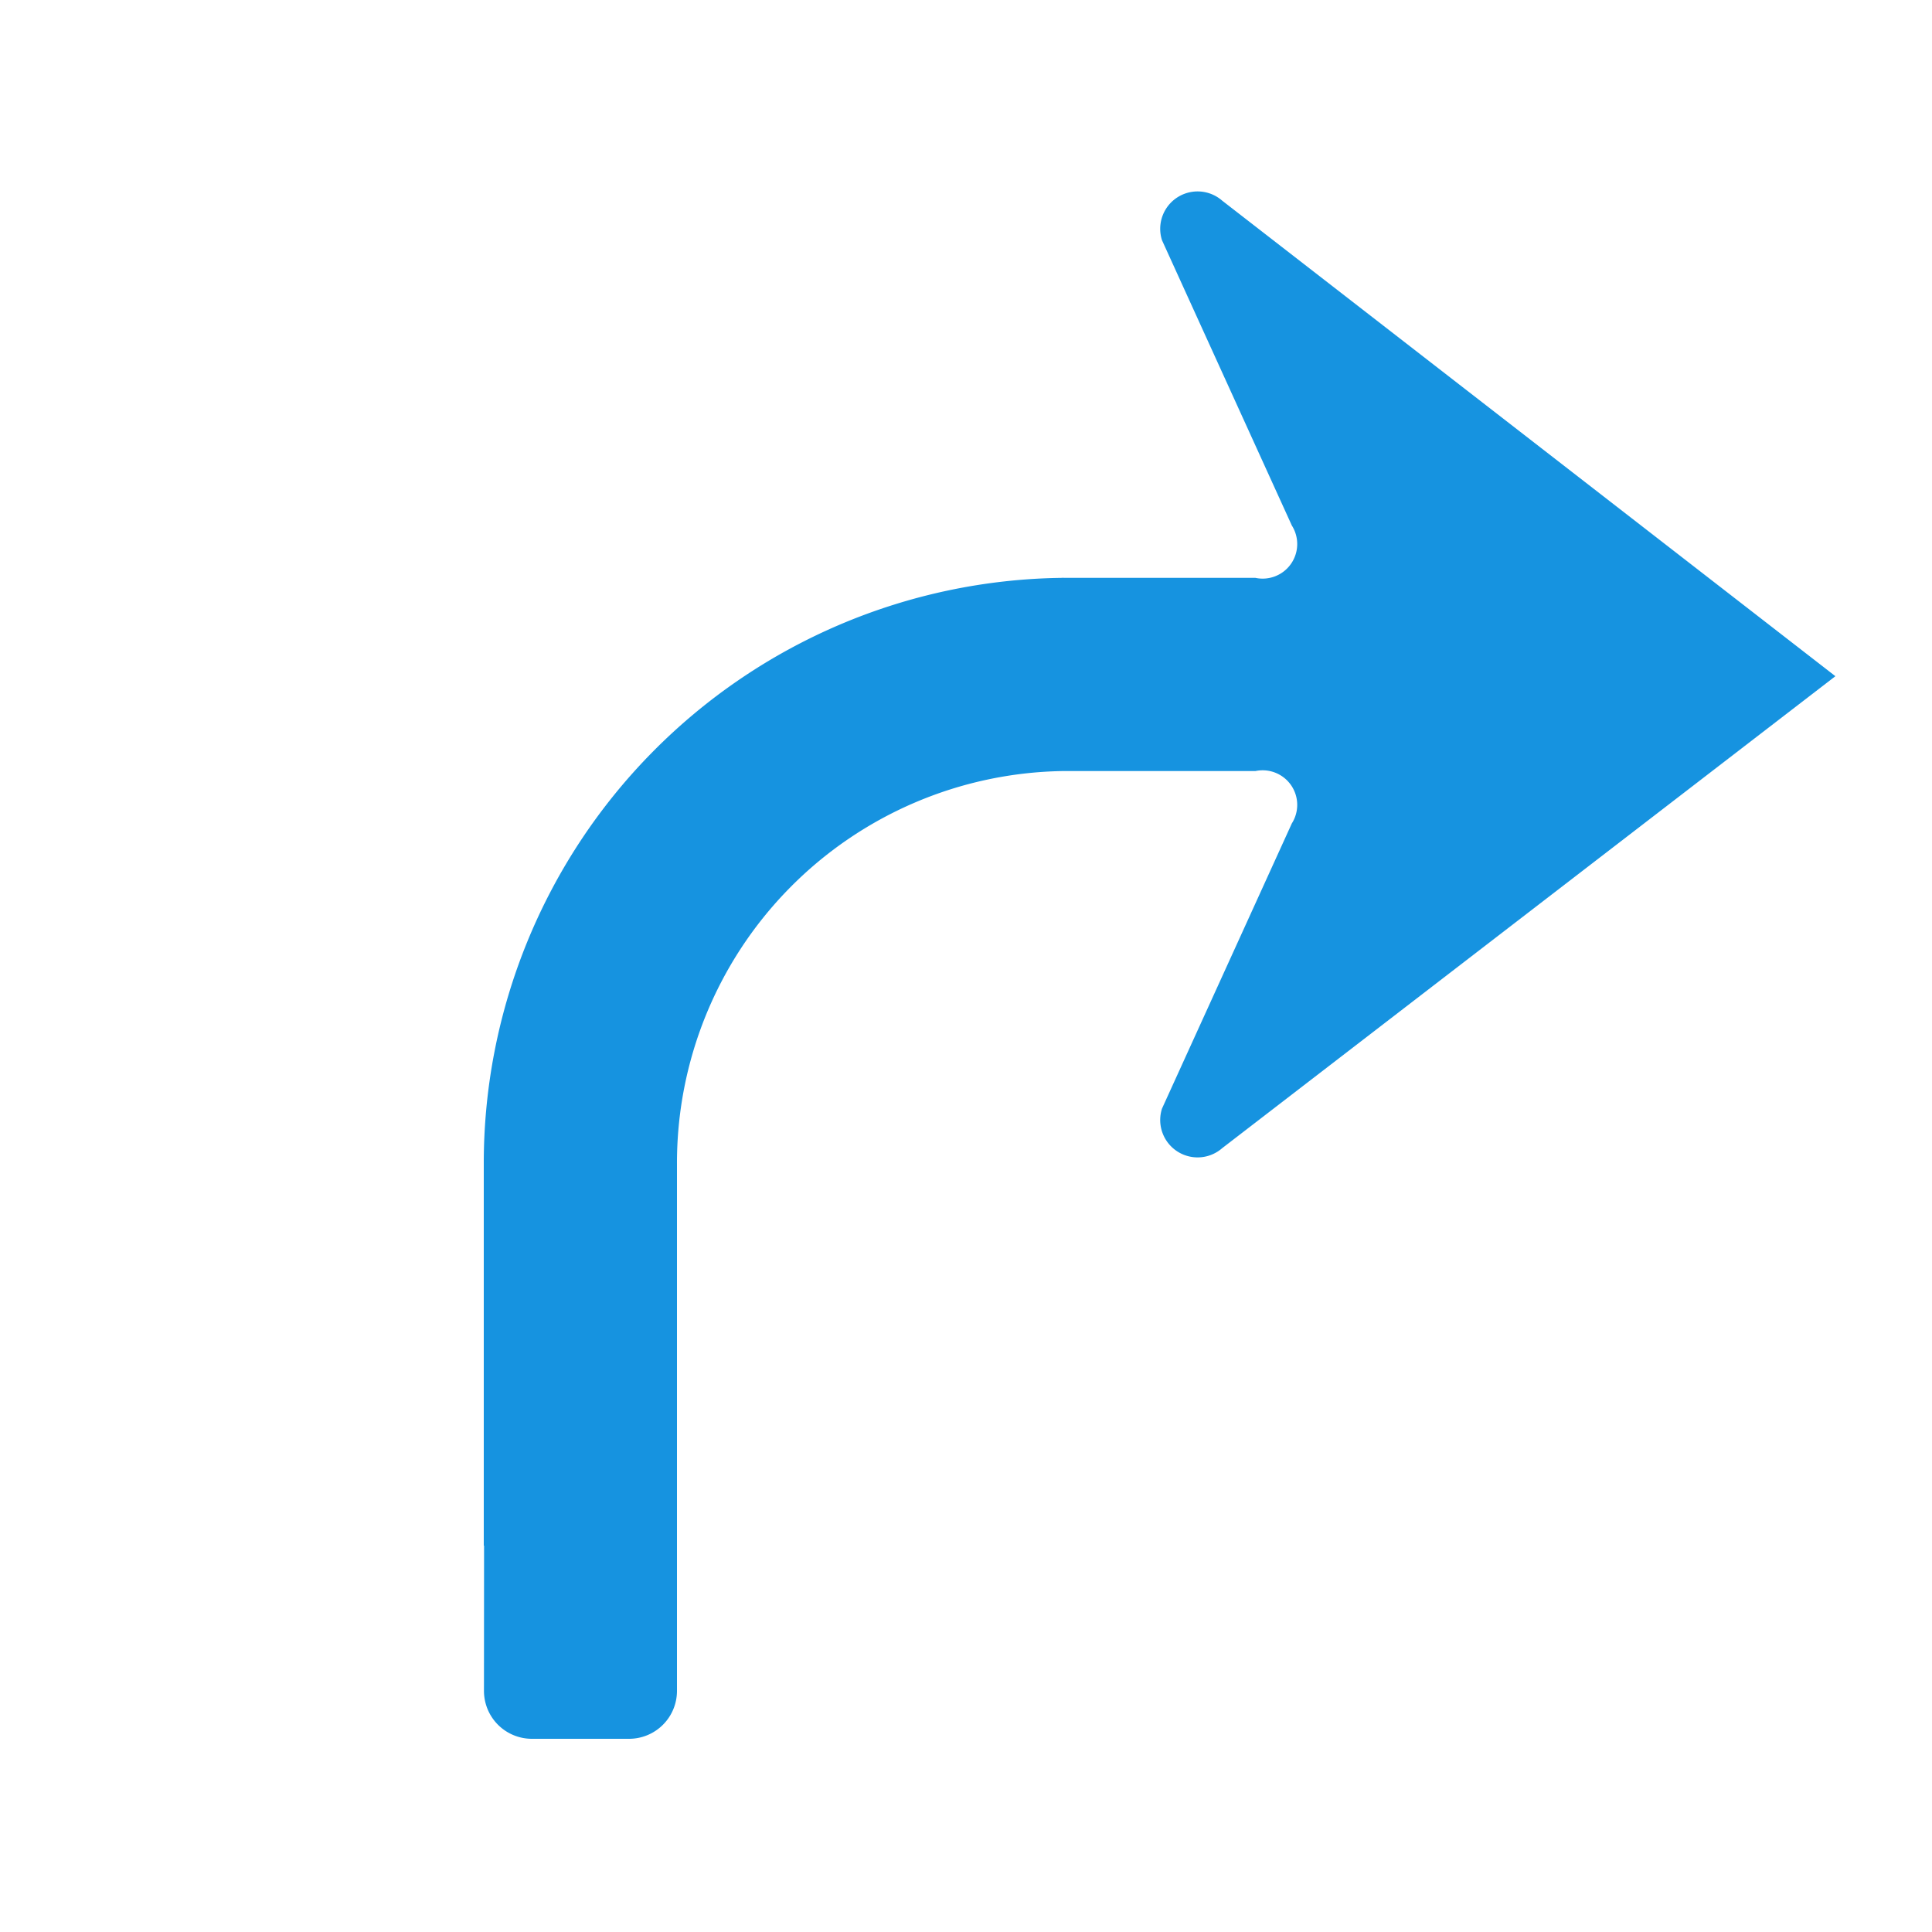 <svg id="WORKING_ICONS" data-name="WORKING ICONS" xmlns="http://www.w3.org/2000/svg" width="20" height="20" viewBox="0 0 20 20">
  <title>direction</title>
  <path fill="#1693e0" d="M10.997,7.982A4.058,4.058,0,0,0,7.008,12.055v5.449A0.496,0.496,0,0,1,6.512,18H5.506a0.496,0.496,0,0,1-.496-0.497L5.011,16H5.008V12.055a6.06,6.06,0,0,1,5.989-6.073l0.011-.002V5.982h1.988a0.358,0.358,0,0,0,.377-0.542L12.029,2.487A0.387,0.387,0,0,1,12.653,2.078L19,7l-6.347,4.885a0.387,0.387,0,0,1-.624-0.409l1.344-2.952a0.358,0.358,0,0,0-.377-0.542H10.997Z"/>
</svg>
